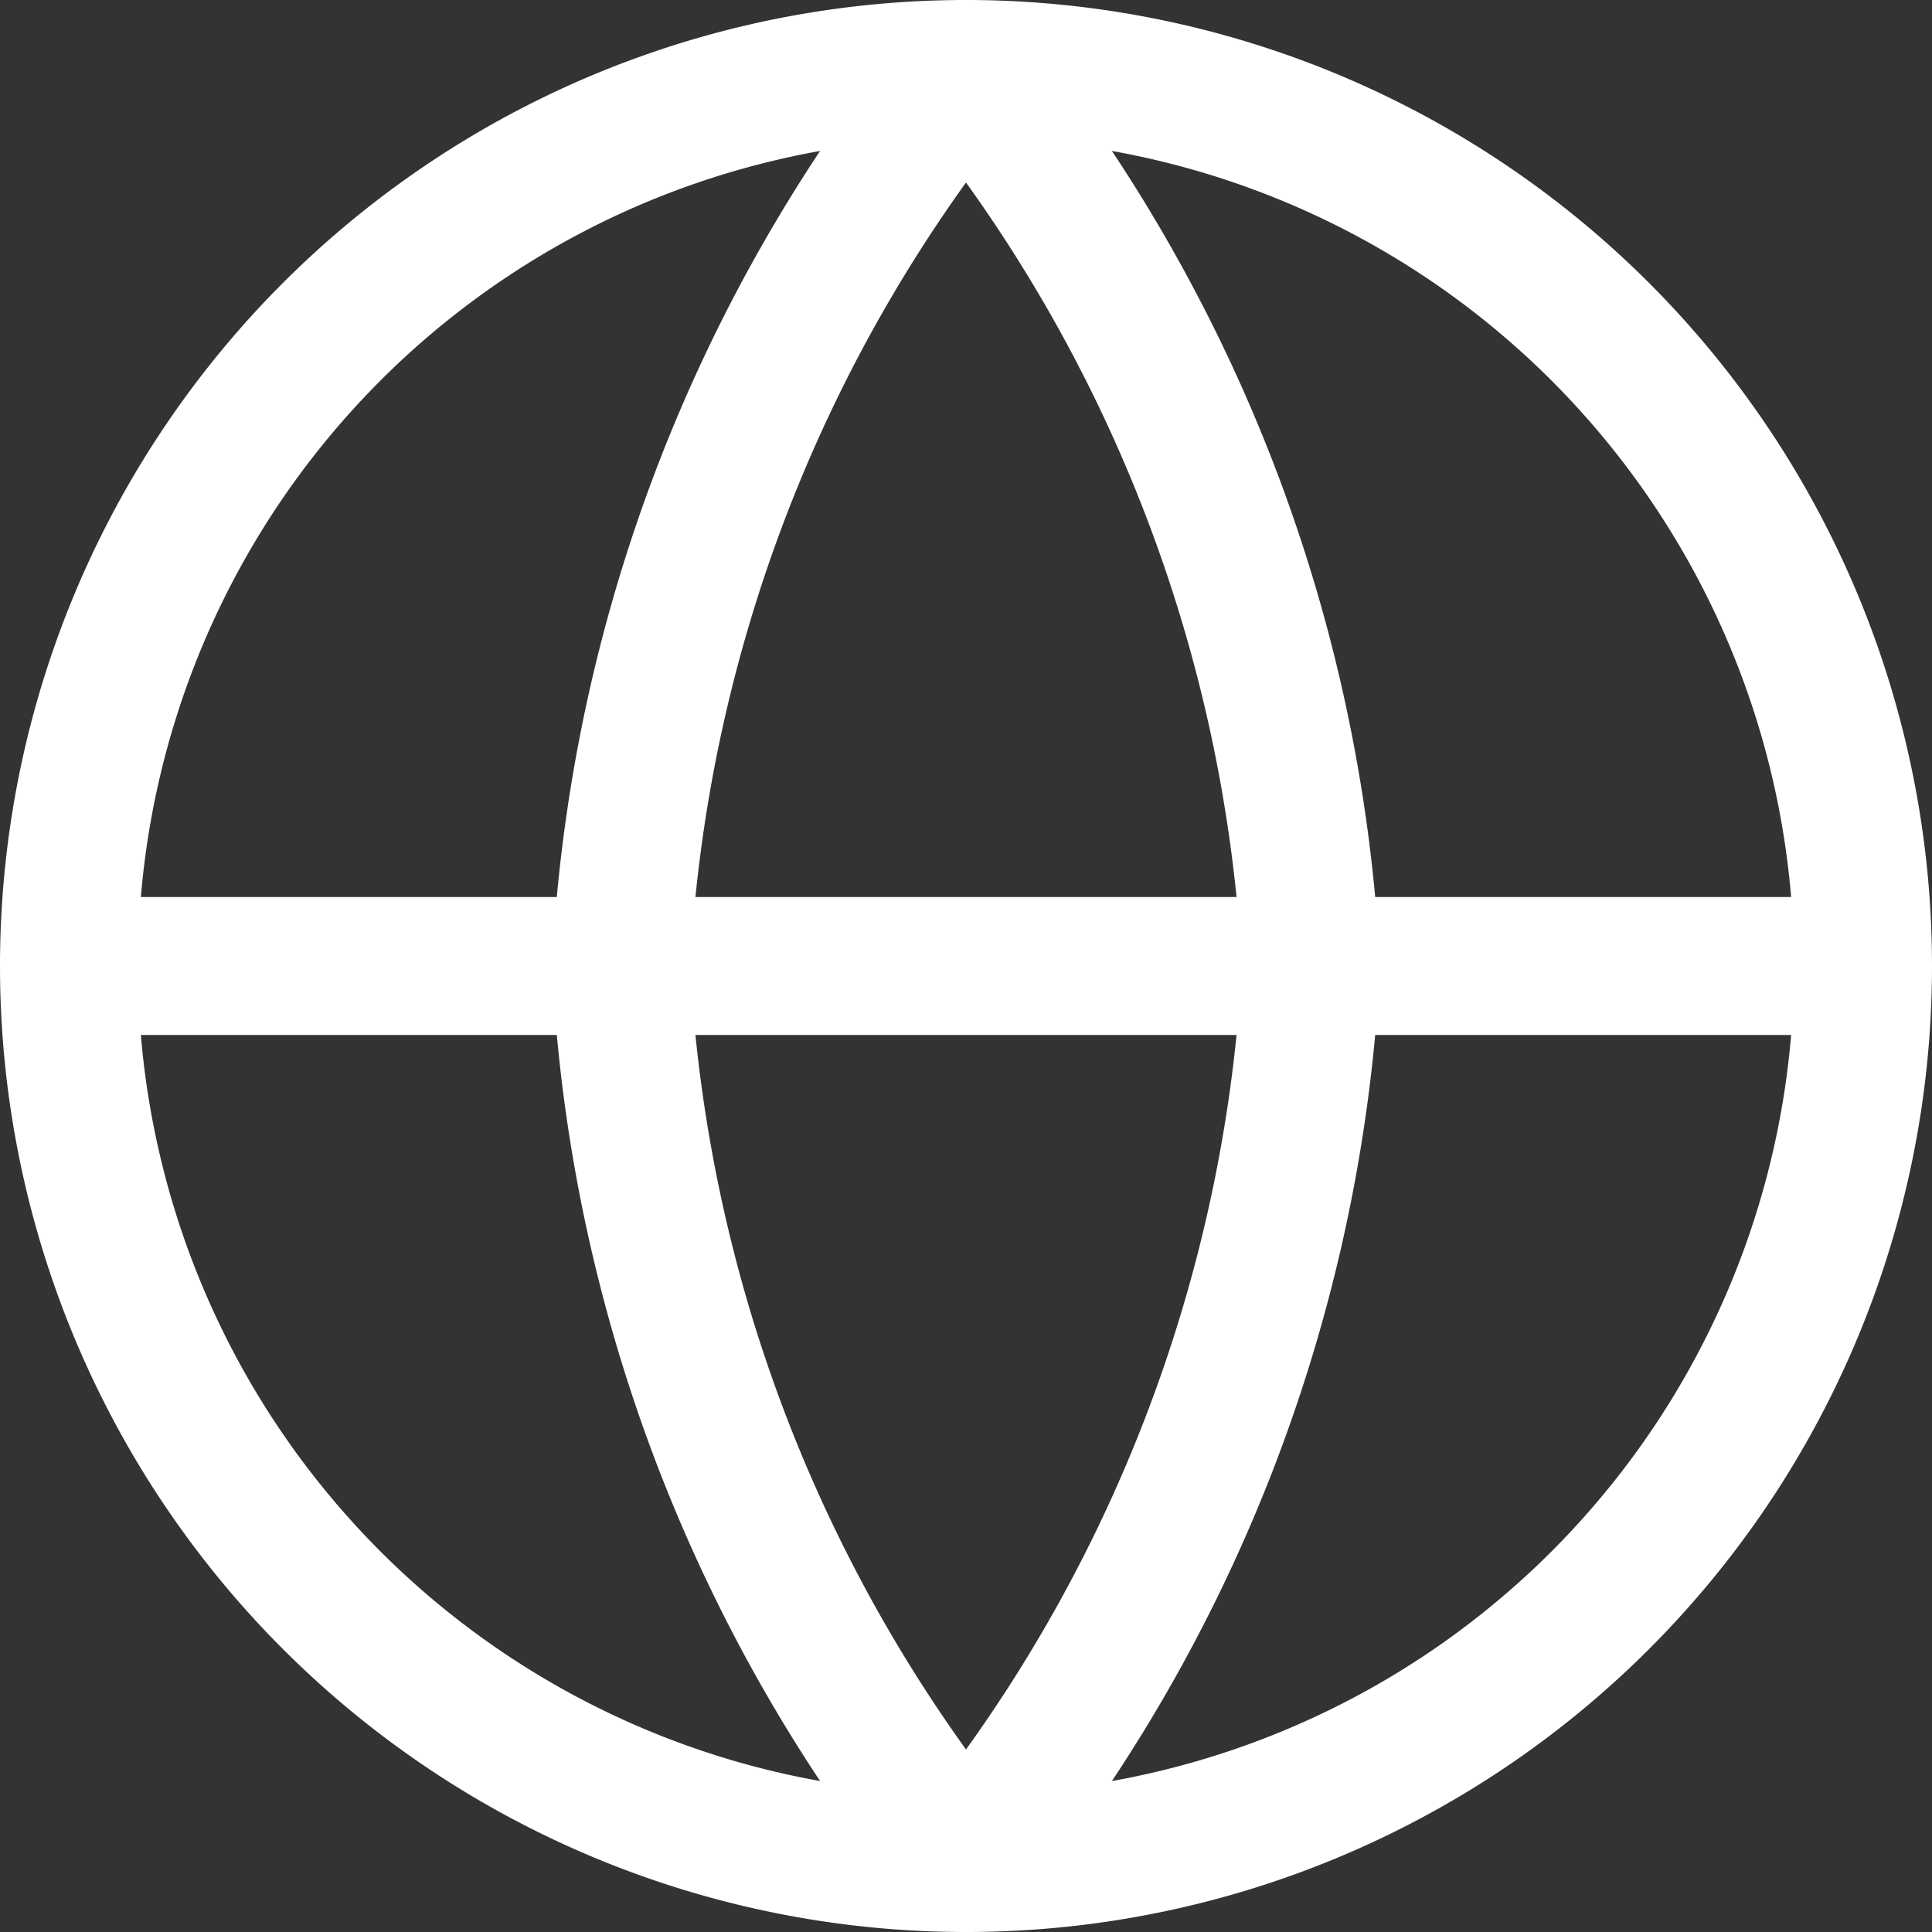 <svg xmlns="http://www.w3.org/2000/svg" width="1em" height="1em" viewBox="0 0 14 14"><rect x="0" y="0" width="14" height="14" fill="#333333" stroke="none"/><g fill="none" stroke="white" stroke-linecap="round" stroke-linejoin="round"><path d="M7 13.5a6.5 6.5 0 1 0 0-13a6.5 6.5 0 0 0 0 13M.5 7h13"/><path d="M9.5 7A11.22 11.22 0 0 1 7 13.5A11.22 11.22 0 0 1 4.5 7A11.22 11.22 0 0 1 7 .5A11.22 11.22 0 0 1 9.5 7"/></g></svg>